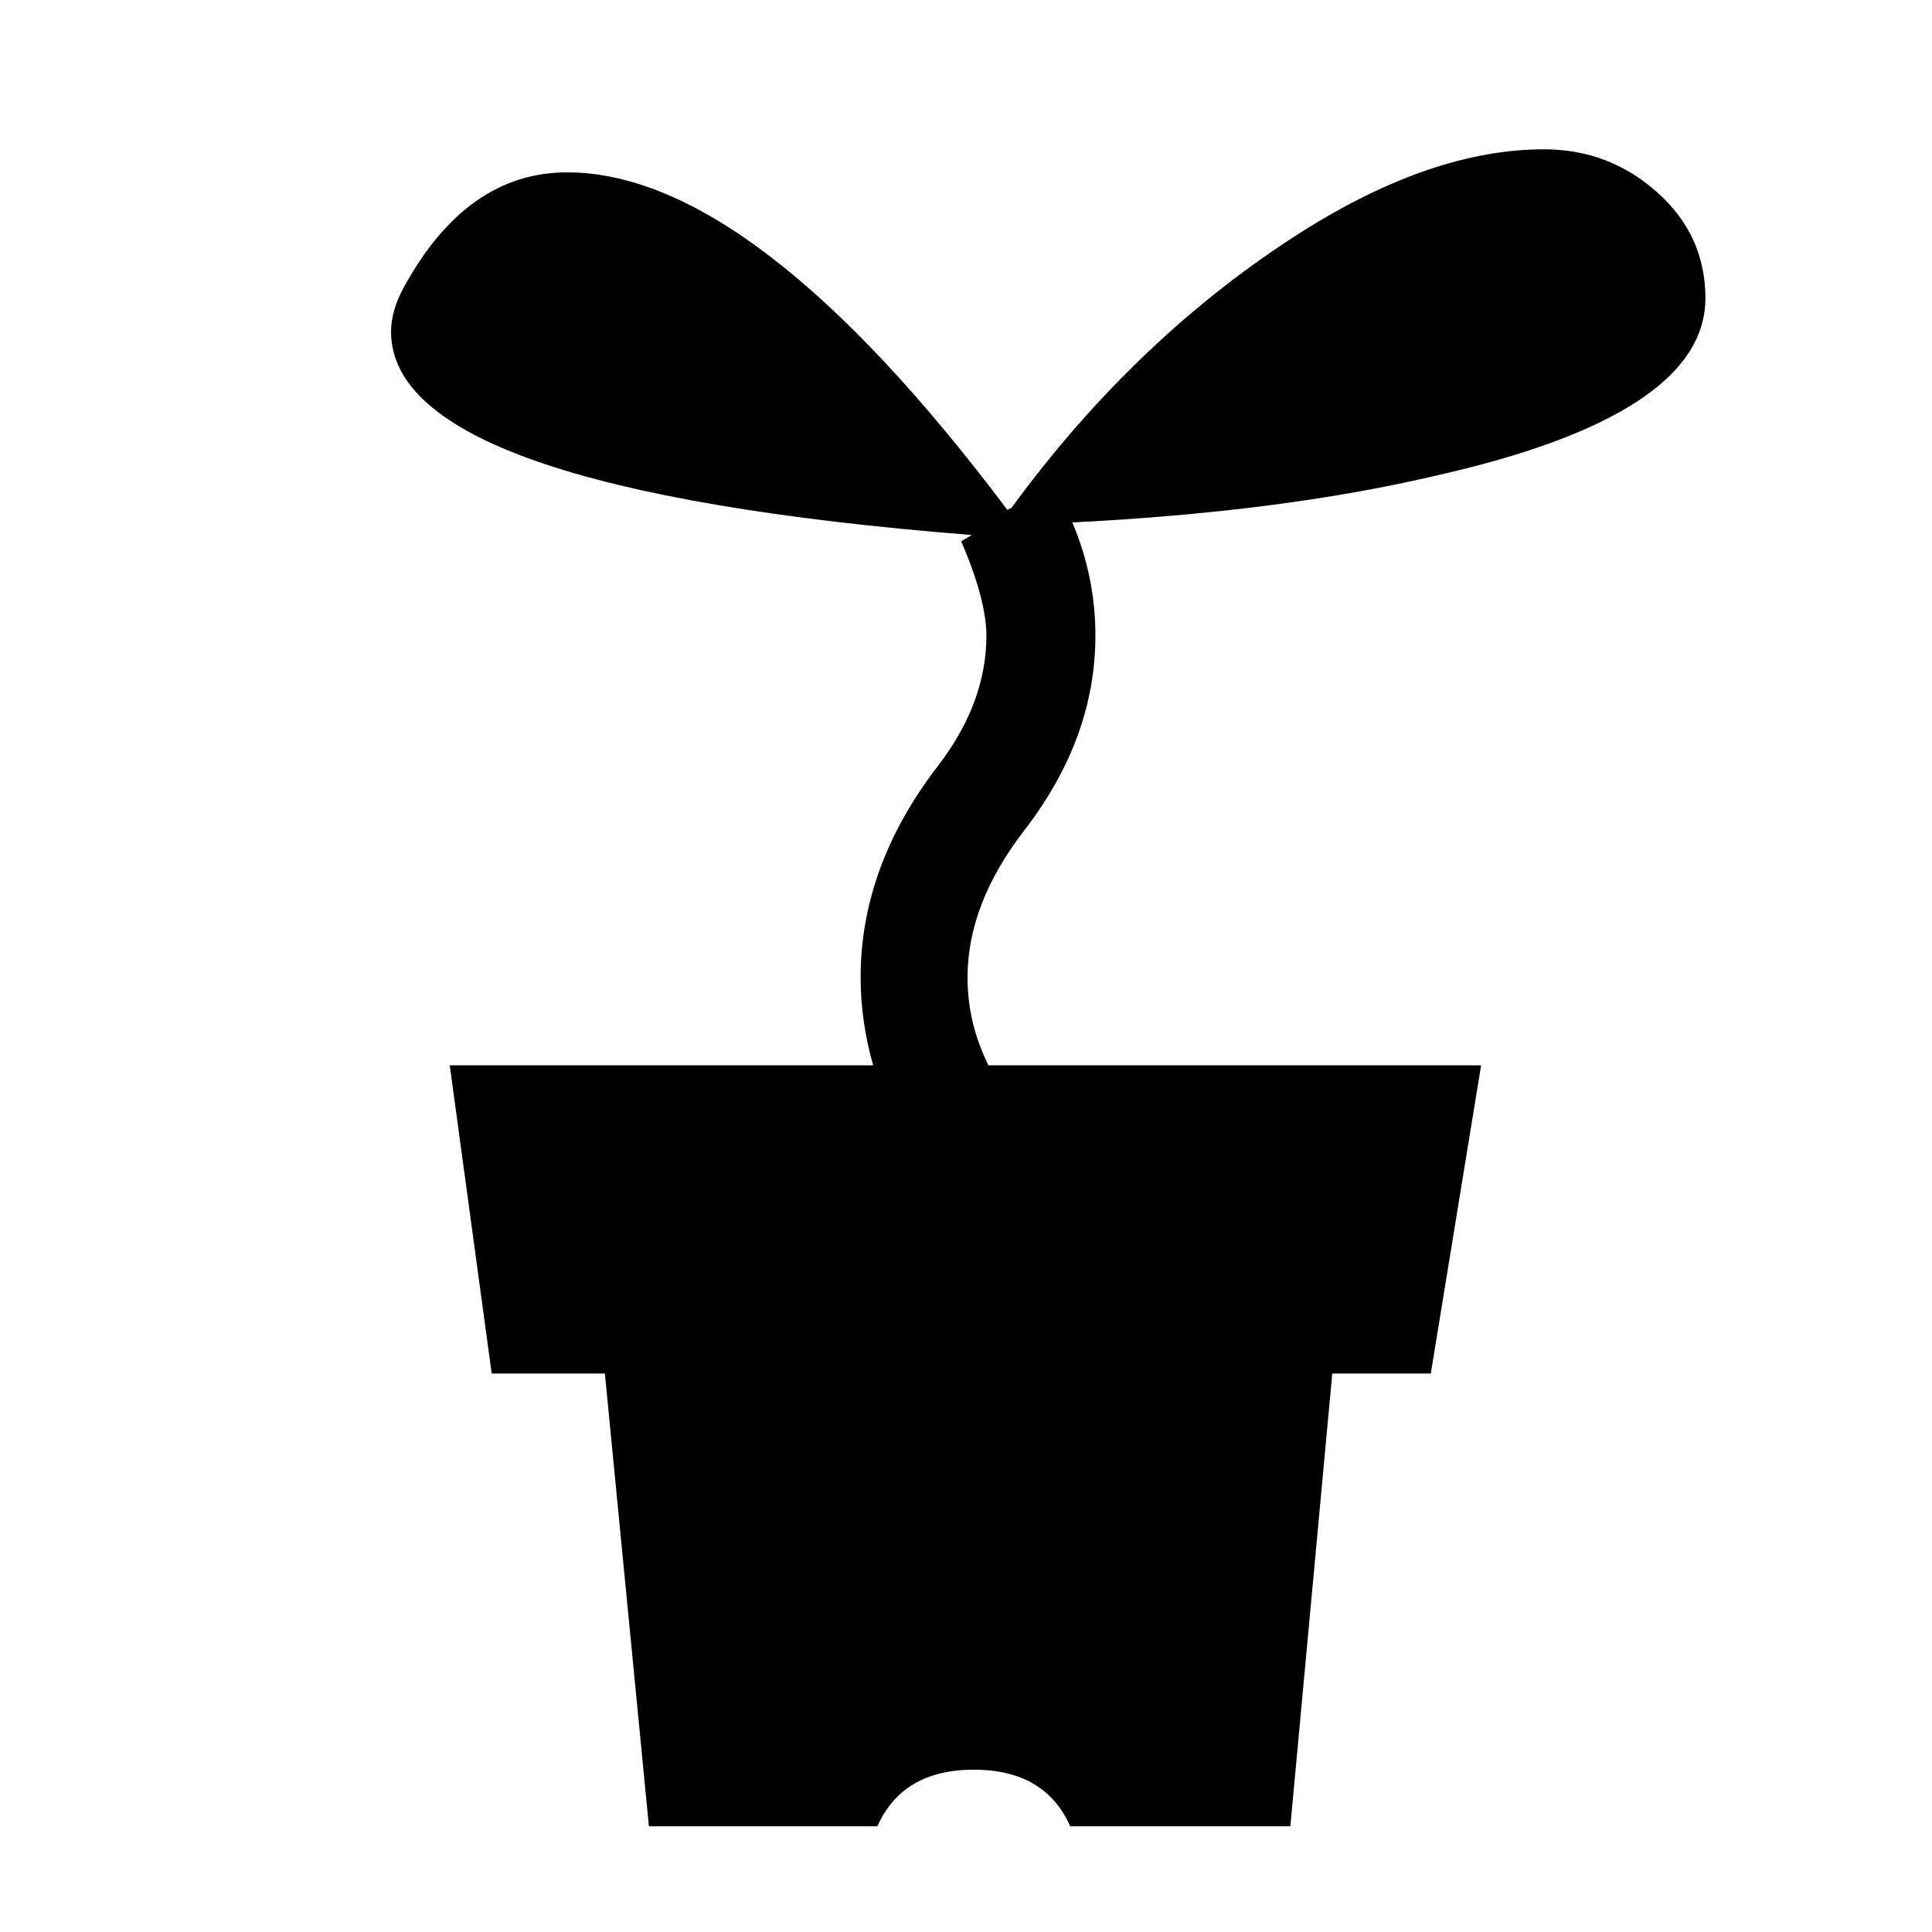 <?xml version="1.0" encoding="utf-8"?>
<!-- Generator: Adobe Illustrator 17.0.0, SVG Export Plug-In . SVG Version: 6.00 Build 0)  -->
<!DOCTYPE svg PUBLIC "-//W3C//DTD SVG 1.1//EN" "http://www.w3.org/Graphics/SVG/1.1/DTD/svg11.dtd">
<svg version="1.1" id="Layer_1" xmlns="http://www.w3.org/2000/svg" xmlns:xlink="http://www.w3.org/1999/xlink" x="0px" y="0px"
	 width="200px" height="200px" viewBox="0 0 200 200" enable-background="new 0 0 200 200" xml:space="preserve">
<g>
	<path d="M176.543,30.864c0,8.104-9.406,14.251-28.21,18.445c-10.562,2.462-23.002,4.052-37.324,4.774
		c1.59,3.764,2.387,7.669,2.387,11.718c0,7.09-2.462,13.816-7.378,20.181c-3.906,5.065-5.859,10.128-5.859,15.19
		c0,3.184,0.723,6.222,2.17,9.113h50.995l-5.208,31.899h-10.198l-4.341,46.872h-22.784c-1.736-3.906-5.066-5.859-9.982-5.859
		c-4.92,0-8.246,1.953-9.982,5.859H67.175l-4.558-46.872H50.899l-4.34-31.899h43.834c-0.868-3.037-1.302-6.075-1.302-9.113
		c0-7.666,2.675-14.974,8.028-21.917c3.327-4.34,4.991-8.822,4.991-13.454c0-2.458-0.868-5.713-2.604-9.766l1.085-0.65
		c-40.074-3.181-60.109-10.199-60.109-21.049c0-1.444,0.435-2.964,1.302-4.558c4.341-7.954,9.982-11.935,16.927-11.935
		c12.874,0,28.063,11.646,45.569,34.937l0.435-0.217c8.68-11.86,18.733-21.408,30.163-28.644c8.968-5.643,17.285-8.463,24.955-8.463
		c4.482,0,8.388,1.484,11.718,4.448C174.878,22.873,176.543,26.524,176.543,30.864z"/>
</g>
</svg>
